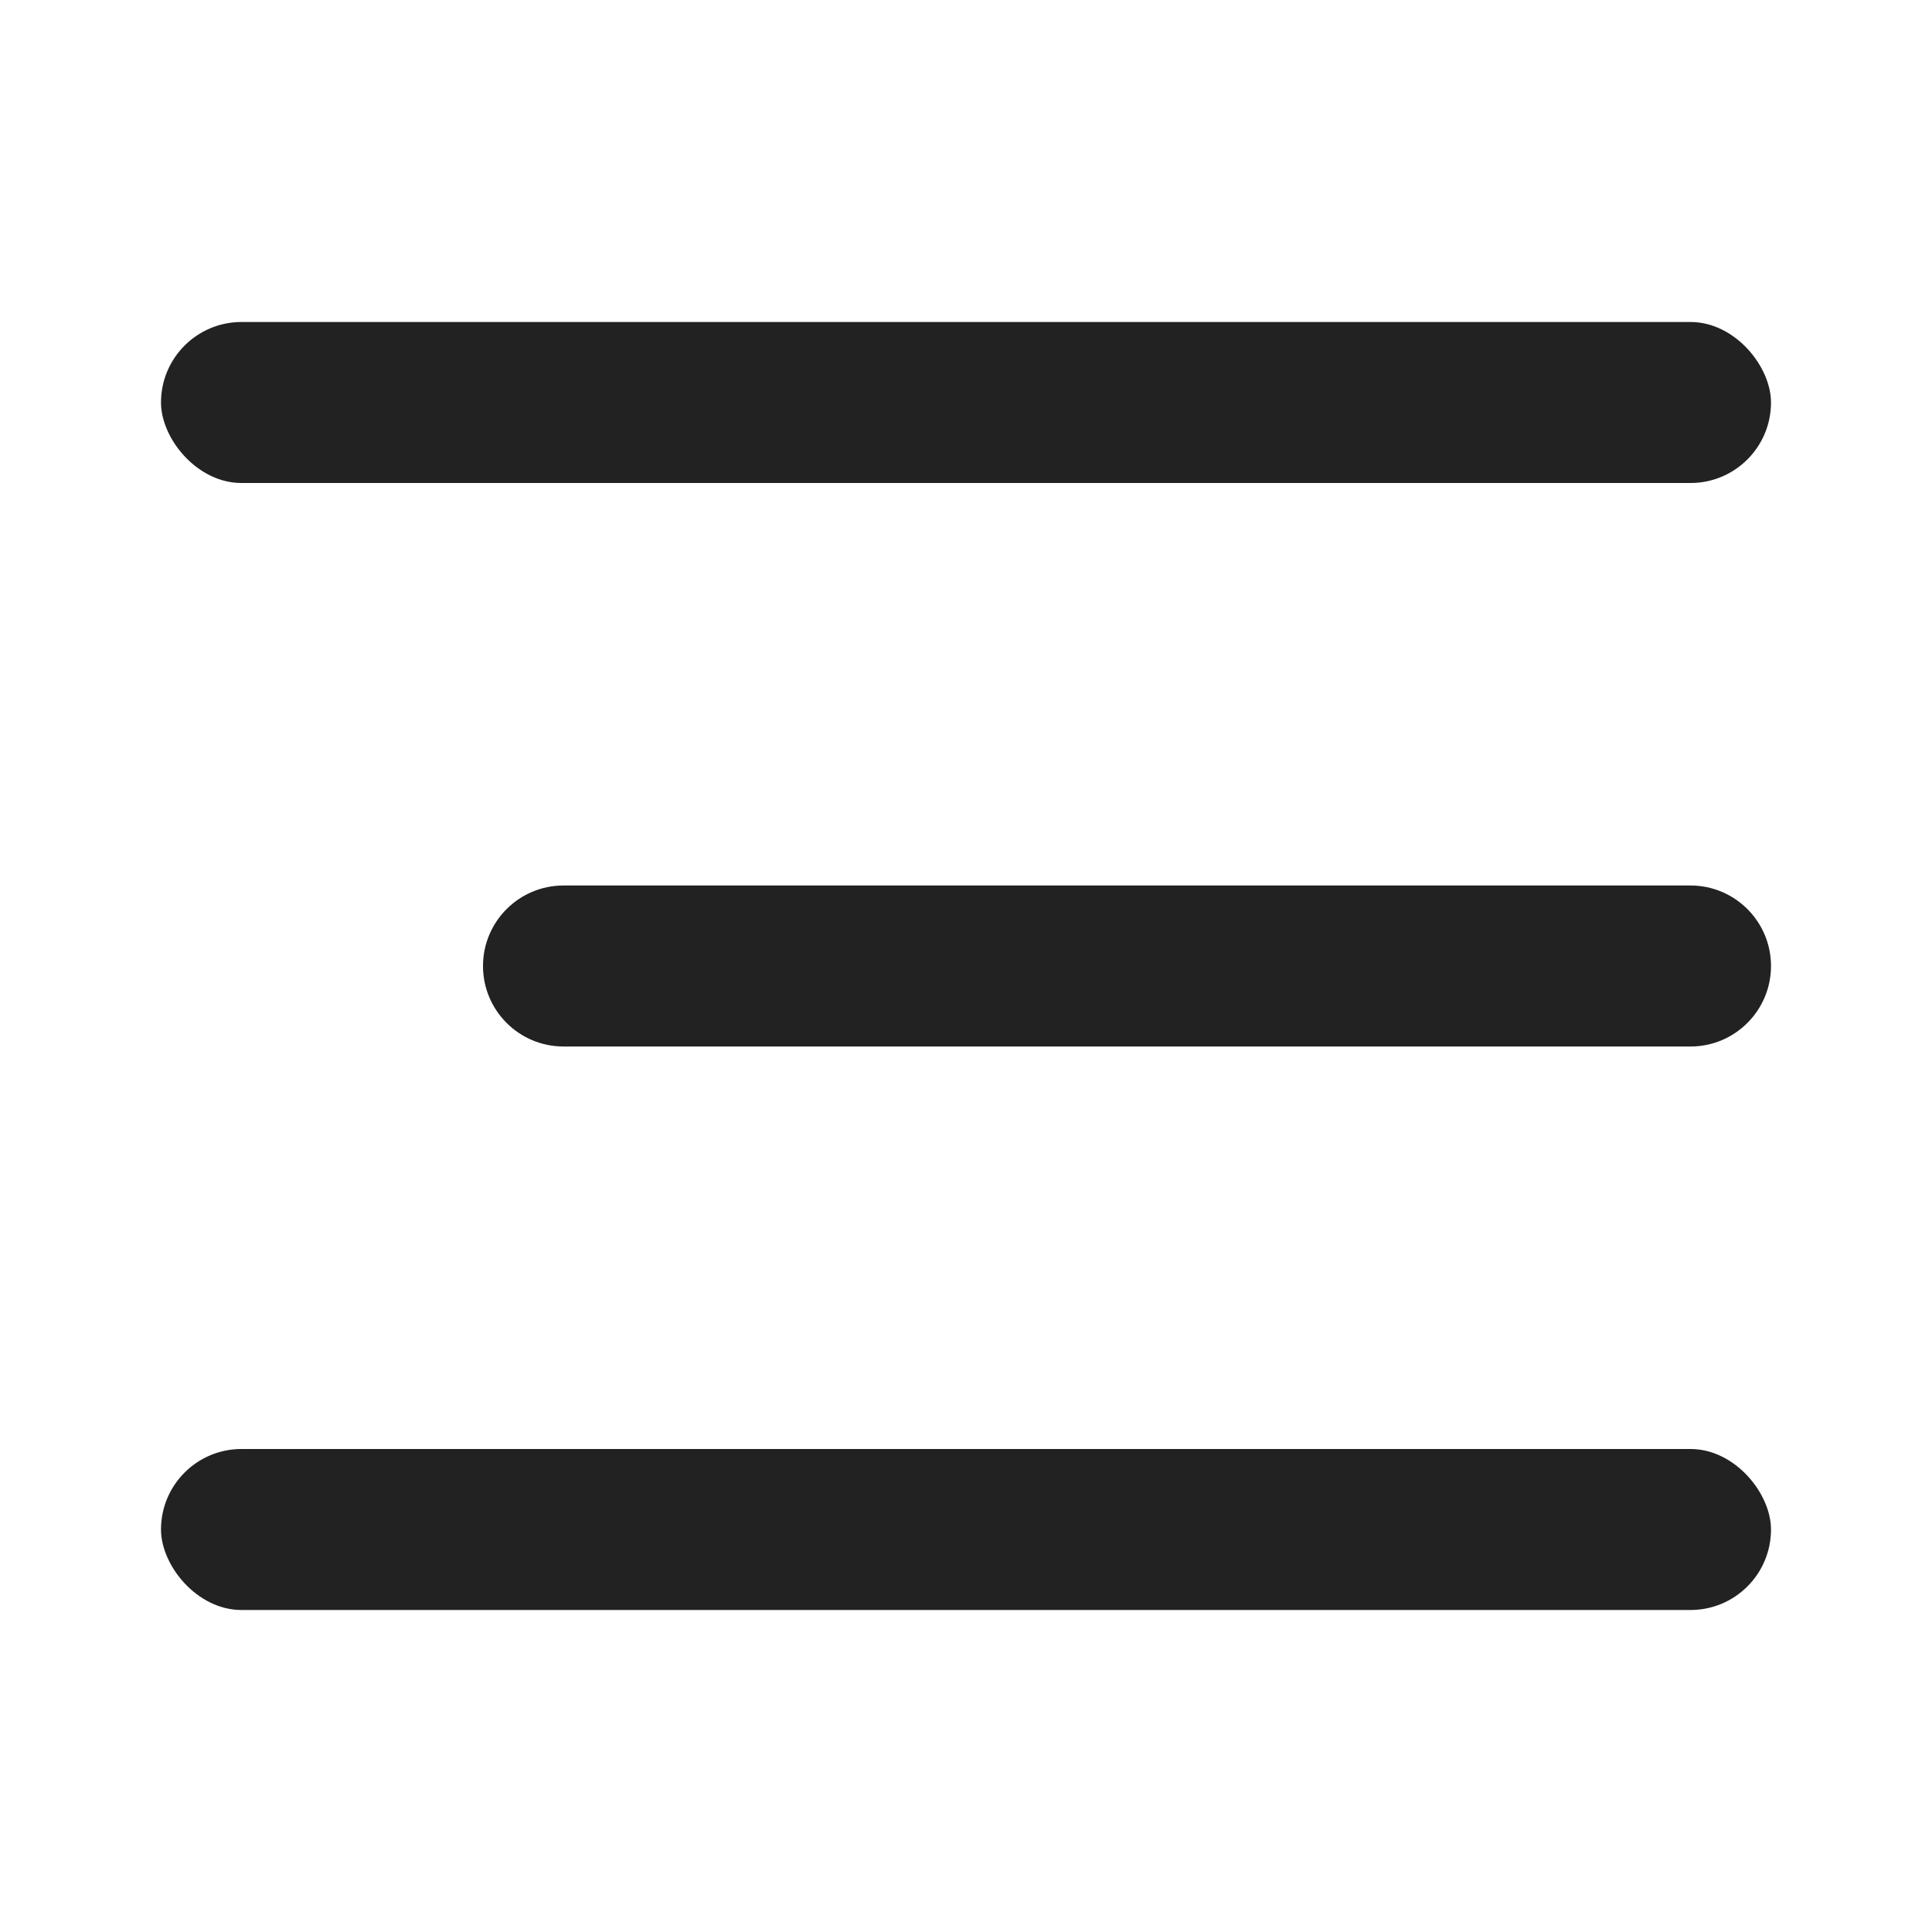 <svg width="24" height="24" viewBox="0 0 24 24" fill="none" xmlns="http://www.w3.org/2000/svg">
<rect x="2" y="4" width="20" height="2" rx="1" fill="#222222"/>
<path d="M6 12C6 11.448 6.448 11 7 11H21C21.552 11 22 11.448 22 12C22 12.552 21.552 13 21 13H7C6.448 13 6 12.552 6 12Z" fill="#222222"/>
<rect x="2" y="18" width="20" height="2" rx="1" fill="#222222"/>
</svg>
